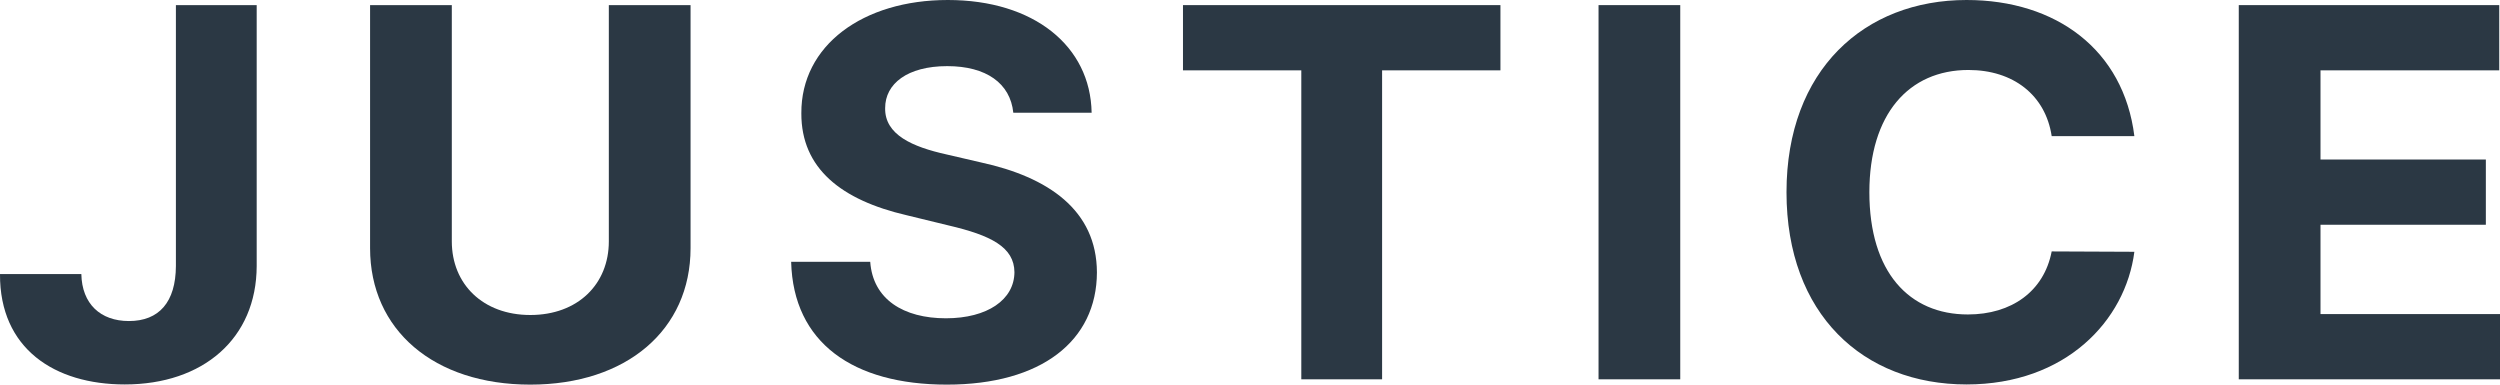 <svg width="130" height="20" viewBox="0 0 130 20" fill="none" xmlns="http://www.w3.org/2000/svg">
<path d="M9.147 0.266V13.834C9.138 15.706 8.274 16.694 6.704 16.694C5.222 16.694 4.26 15.8 4.23 14.252H0C-0.02 18.138 2.846 19.991 6.488 19.991C10.561 19.991 13.338 17.606 13.348 13.834V0.266H9.147Z" fill="#2B3844"/>
<path d="M31.659 0.266V12.551C31.659 14.774 30.05 16.38 27.576 16.38C25.113 16.38 23.494 14.774 23.494 12.551V0.266H19.244V12.903C19.244 17.159 22.561 20 27.576 20C32.572 20 35.909 17.159 35.909 12.903V0.266H31.659Z" fill="#2B3844"/>
<path d="M52.692 5.862H56.765C56.706 2.394 53.762 0 49.286 0C44.879 0 41.65 2.356 41.67 5.891C41.66 8.76 43.751 10.404 47.146 11.192L49.335 11.725C51.524 12.238 52.741 12.846 52.751 14.157C52.741 15.582 51.347 16.551 49.188 16.551C46.98 16.551 45.39 15.563 45.252 13.615H41.14C41.248 17.824 44.359 20 49.237 20C54.144 20 57.03 17.729 57.04 14.166C57.03 10.926 54.508 9.207 51.013 8.447L49.208 8.028C47.461 7.639 45.998 7.012 46.028 5.615C46.028 4.361 47.176 3.439 49.257 3.439C51.288 3.439 52.535 4.333 52.692 5.862Z" fill="#2B3844"/>
<path d="M61.515 3.658H67.668V19.724H71.869V3.658H78.023V0.266H61.515V3.658Z" fill="#2B3844"/>
<path d="M87.373 0.266H83.124V19.724H87.373V0.266Z" fill="#2B3844"/>
<path d="M110.987 7.078C110.428 2.584 106.914 0 102.262 0C96.952 0 92.898 3.629 92.898 9.995C92.898 16.342 96.883 19.991 102.262 19.991C107.414 19.991 110.526 16.675 110.987 13.093L106.688 13.074C106.286 15.154 104.598 16.352 102.33 16.352C99.278 16.352 97.207 14.157 97.207 9.995C97.207 5.948 99.249 3.639 102.36 3.639C104.686 3.639 106.364 4.941 106.688 7.078H110.987Z" fill="#2B3844"/>
<path d="M116.416 19.724H130V16.332H120.666V11.687H129.264V8.295H120.666V3.658H129.961V0.266H116.416V19.724Z" fill="#2B3844"/>
</svg>
